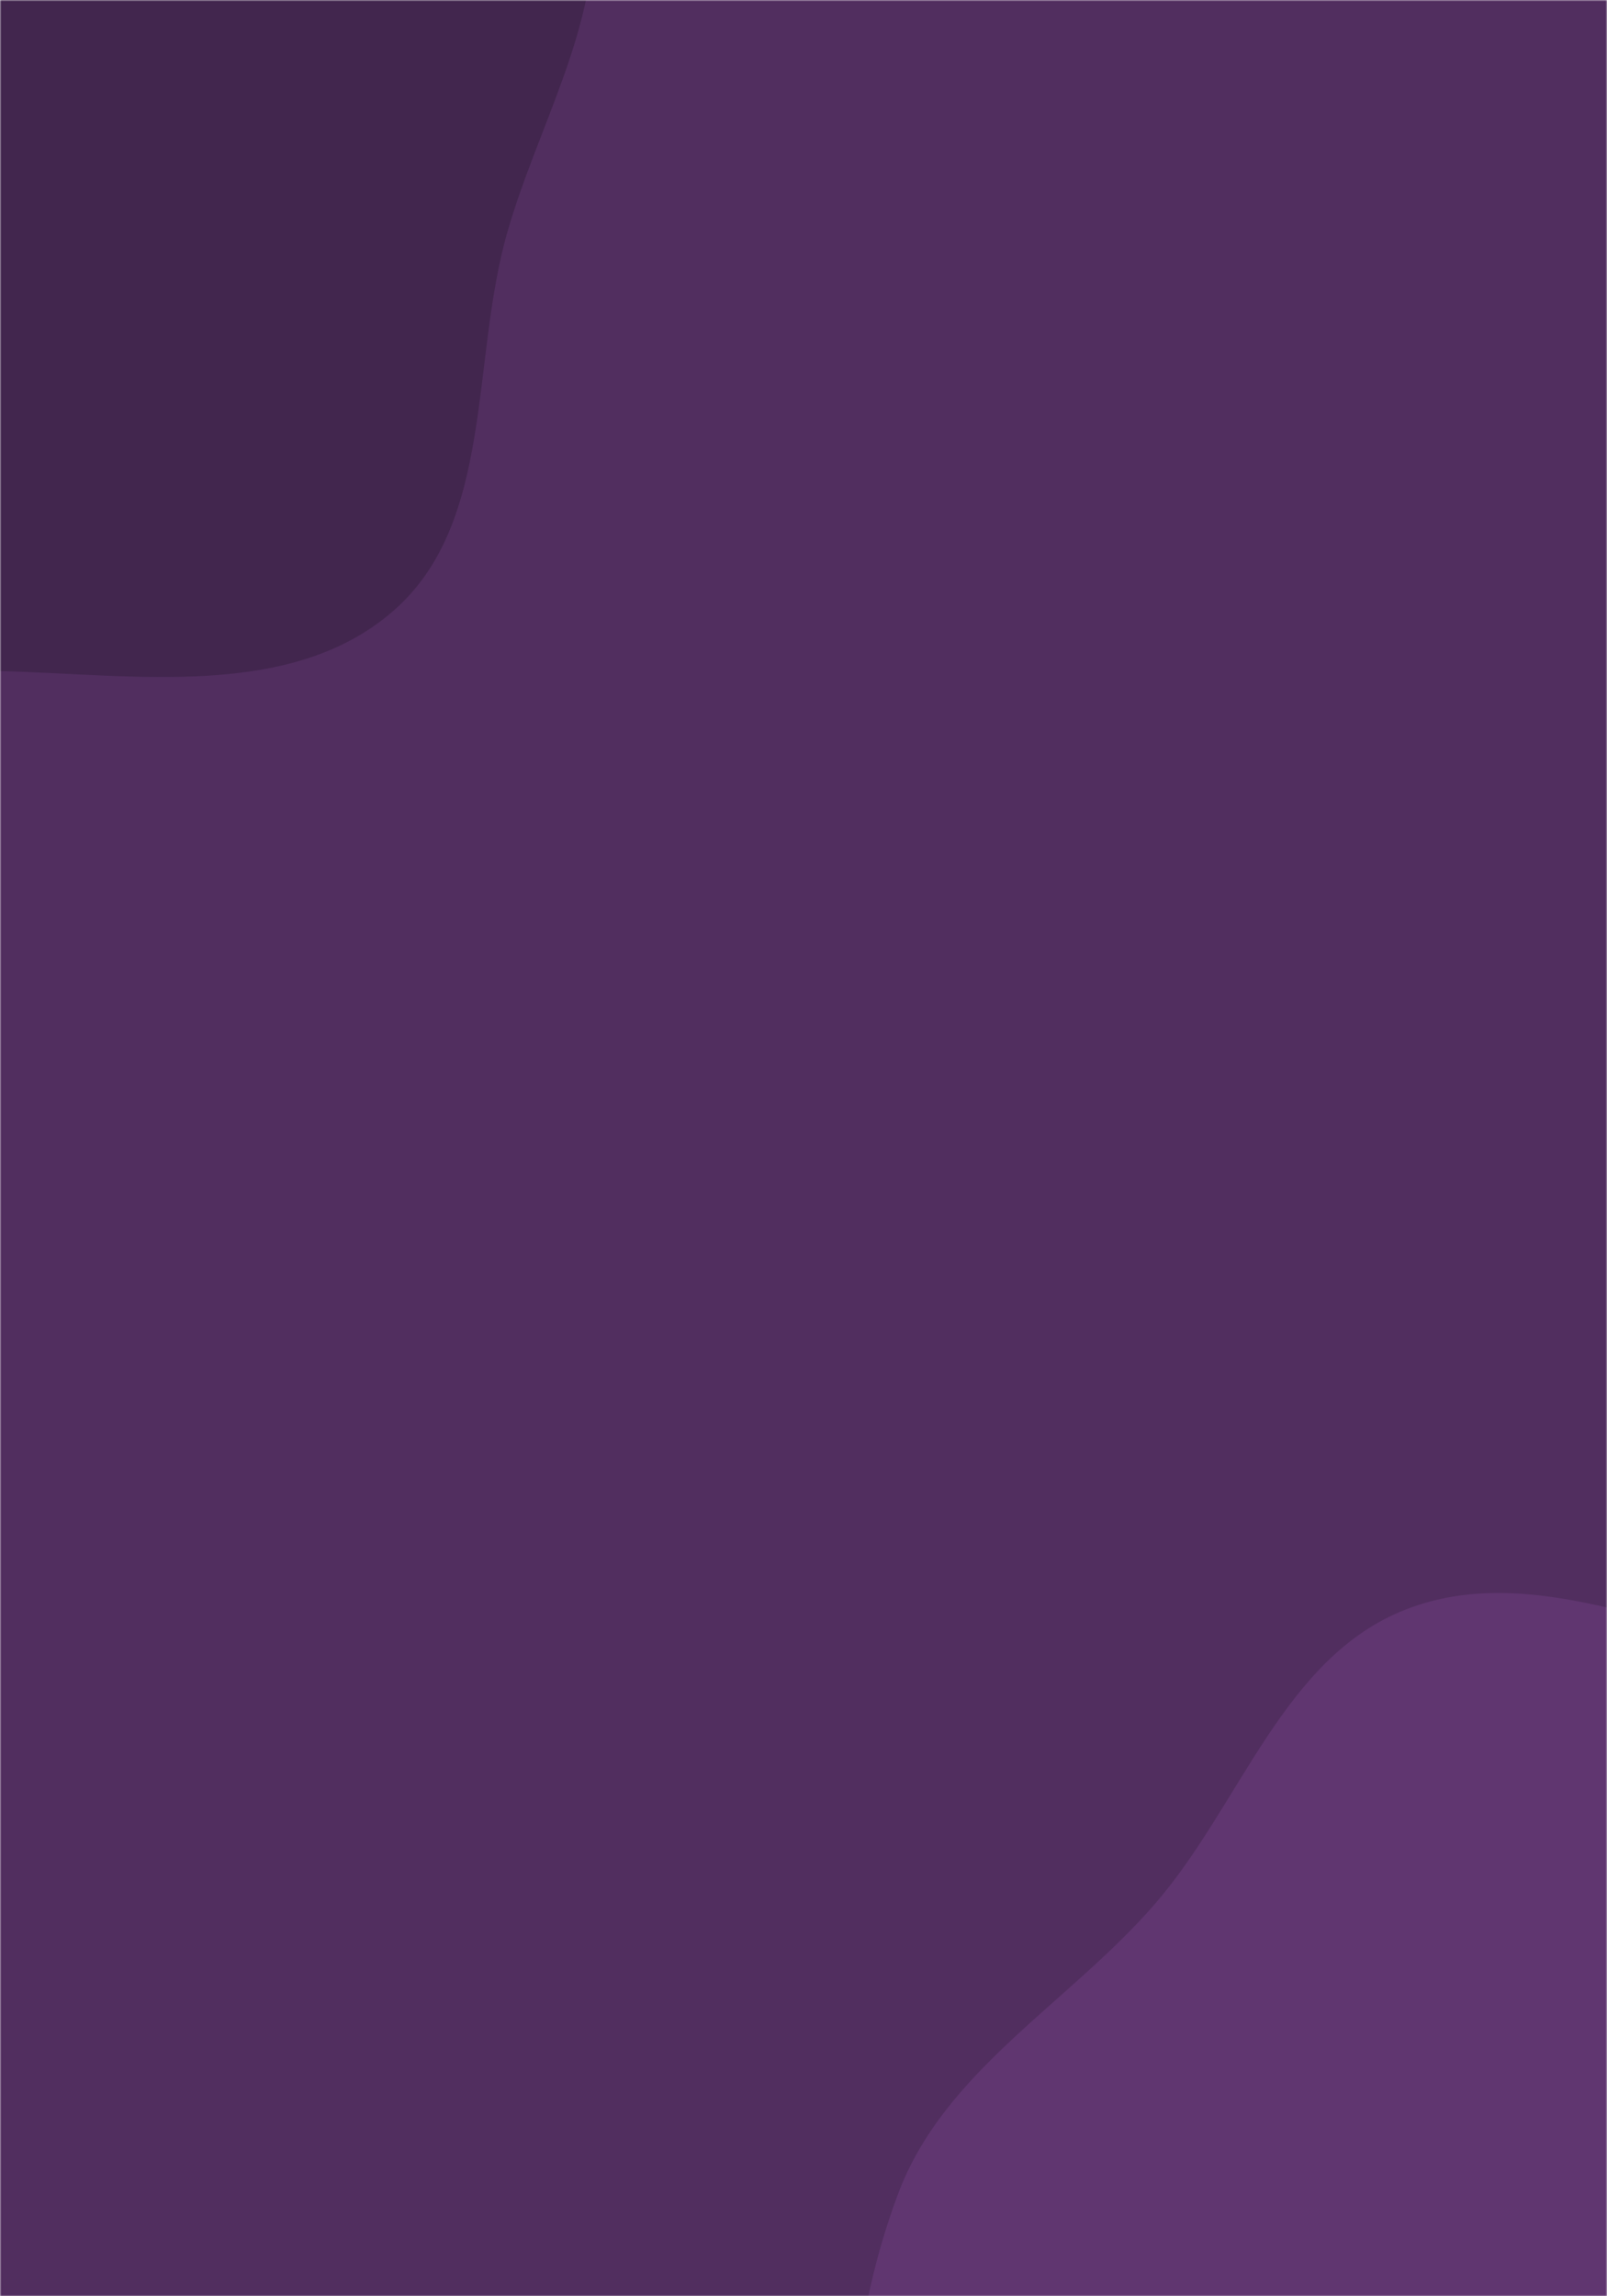 <svg xmlns="http://www.w3.org/2000/svg" version="1.1" xmlns:xlink="http://www.w3.org/1999/xlink" xmlns:svgjs="http://svgjs.dev/svgjs" width="560" height="800" preserveAspectRatio="none" viewBox="0 0 560 800"><g mask="url(&quot;#SvgjsMask1137&quot;)" fill="none"><rect width="560" height="800" x="0" y="0" fill="rgba(81, 46, 95, 1)"></rect><path d="M0,233.803C47.091,234.954,101.262,243.816,136.88,212.99C172.416,182.235,163.834,125.921,176.836,80.758C187.61,43.334,208.823,9.162,206.757,-29.727C204.579,-70.726,189.082,-109.714,164.953,-142.933C139.351,-178.18,107.16,-210.39,65.736,-223.876C23.764,-237.541,-20.536,-225.966,-63.841,-217.421C-111.221,-208.072,-168.997,-210.211,-198.252,-171.786C-227.583,-133.262,-206.262,-78.142,-206.743,-29.725C-207.154,11.644,-213.255,52.26,-200.868,91.733C-187.276,135.047,-169.71,180.189,-132.647,206.403C-95.024,233.013,-46.068,232.677,0,233.803" fill="#42264e"></path><path d="M560 1014.024C614.067 1015.364 667.456 1066.447 716.273 1043.166 764.34 1020.243 767.486 953.297 789.251 904.695 810.833 856.503 844.228 812.049 843.416 759.251 842.555 703.207 827.504 641.468 784.65 605.34 742.629 569.915 680.17 584.028 625.826 575.816 579.774 568.857 533.12 543.779 489.758 560.779 447.06 577.518 432.443 628.787 402.375 663.417 372.269 698.092 328.939 721.444 312.901 764.473 295.034 812.407 291.653 866.535 308.687 914.771 326.446 965.061 359.02 1015.952 408.625 1035.543 457.007 1054.651 507.997 1012.736 560 1014.024" fill="#603670"></path></g><defs><mask id="SvgjsMask1137"><rect width="560" height="800" fill="#ffffff"></rect></mask></defs></svg>